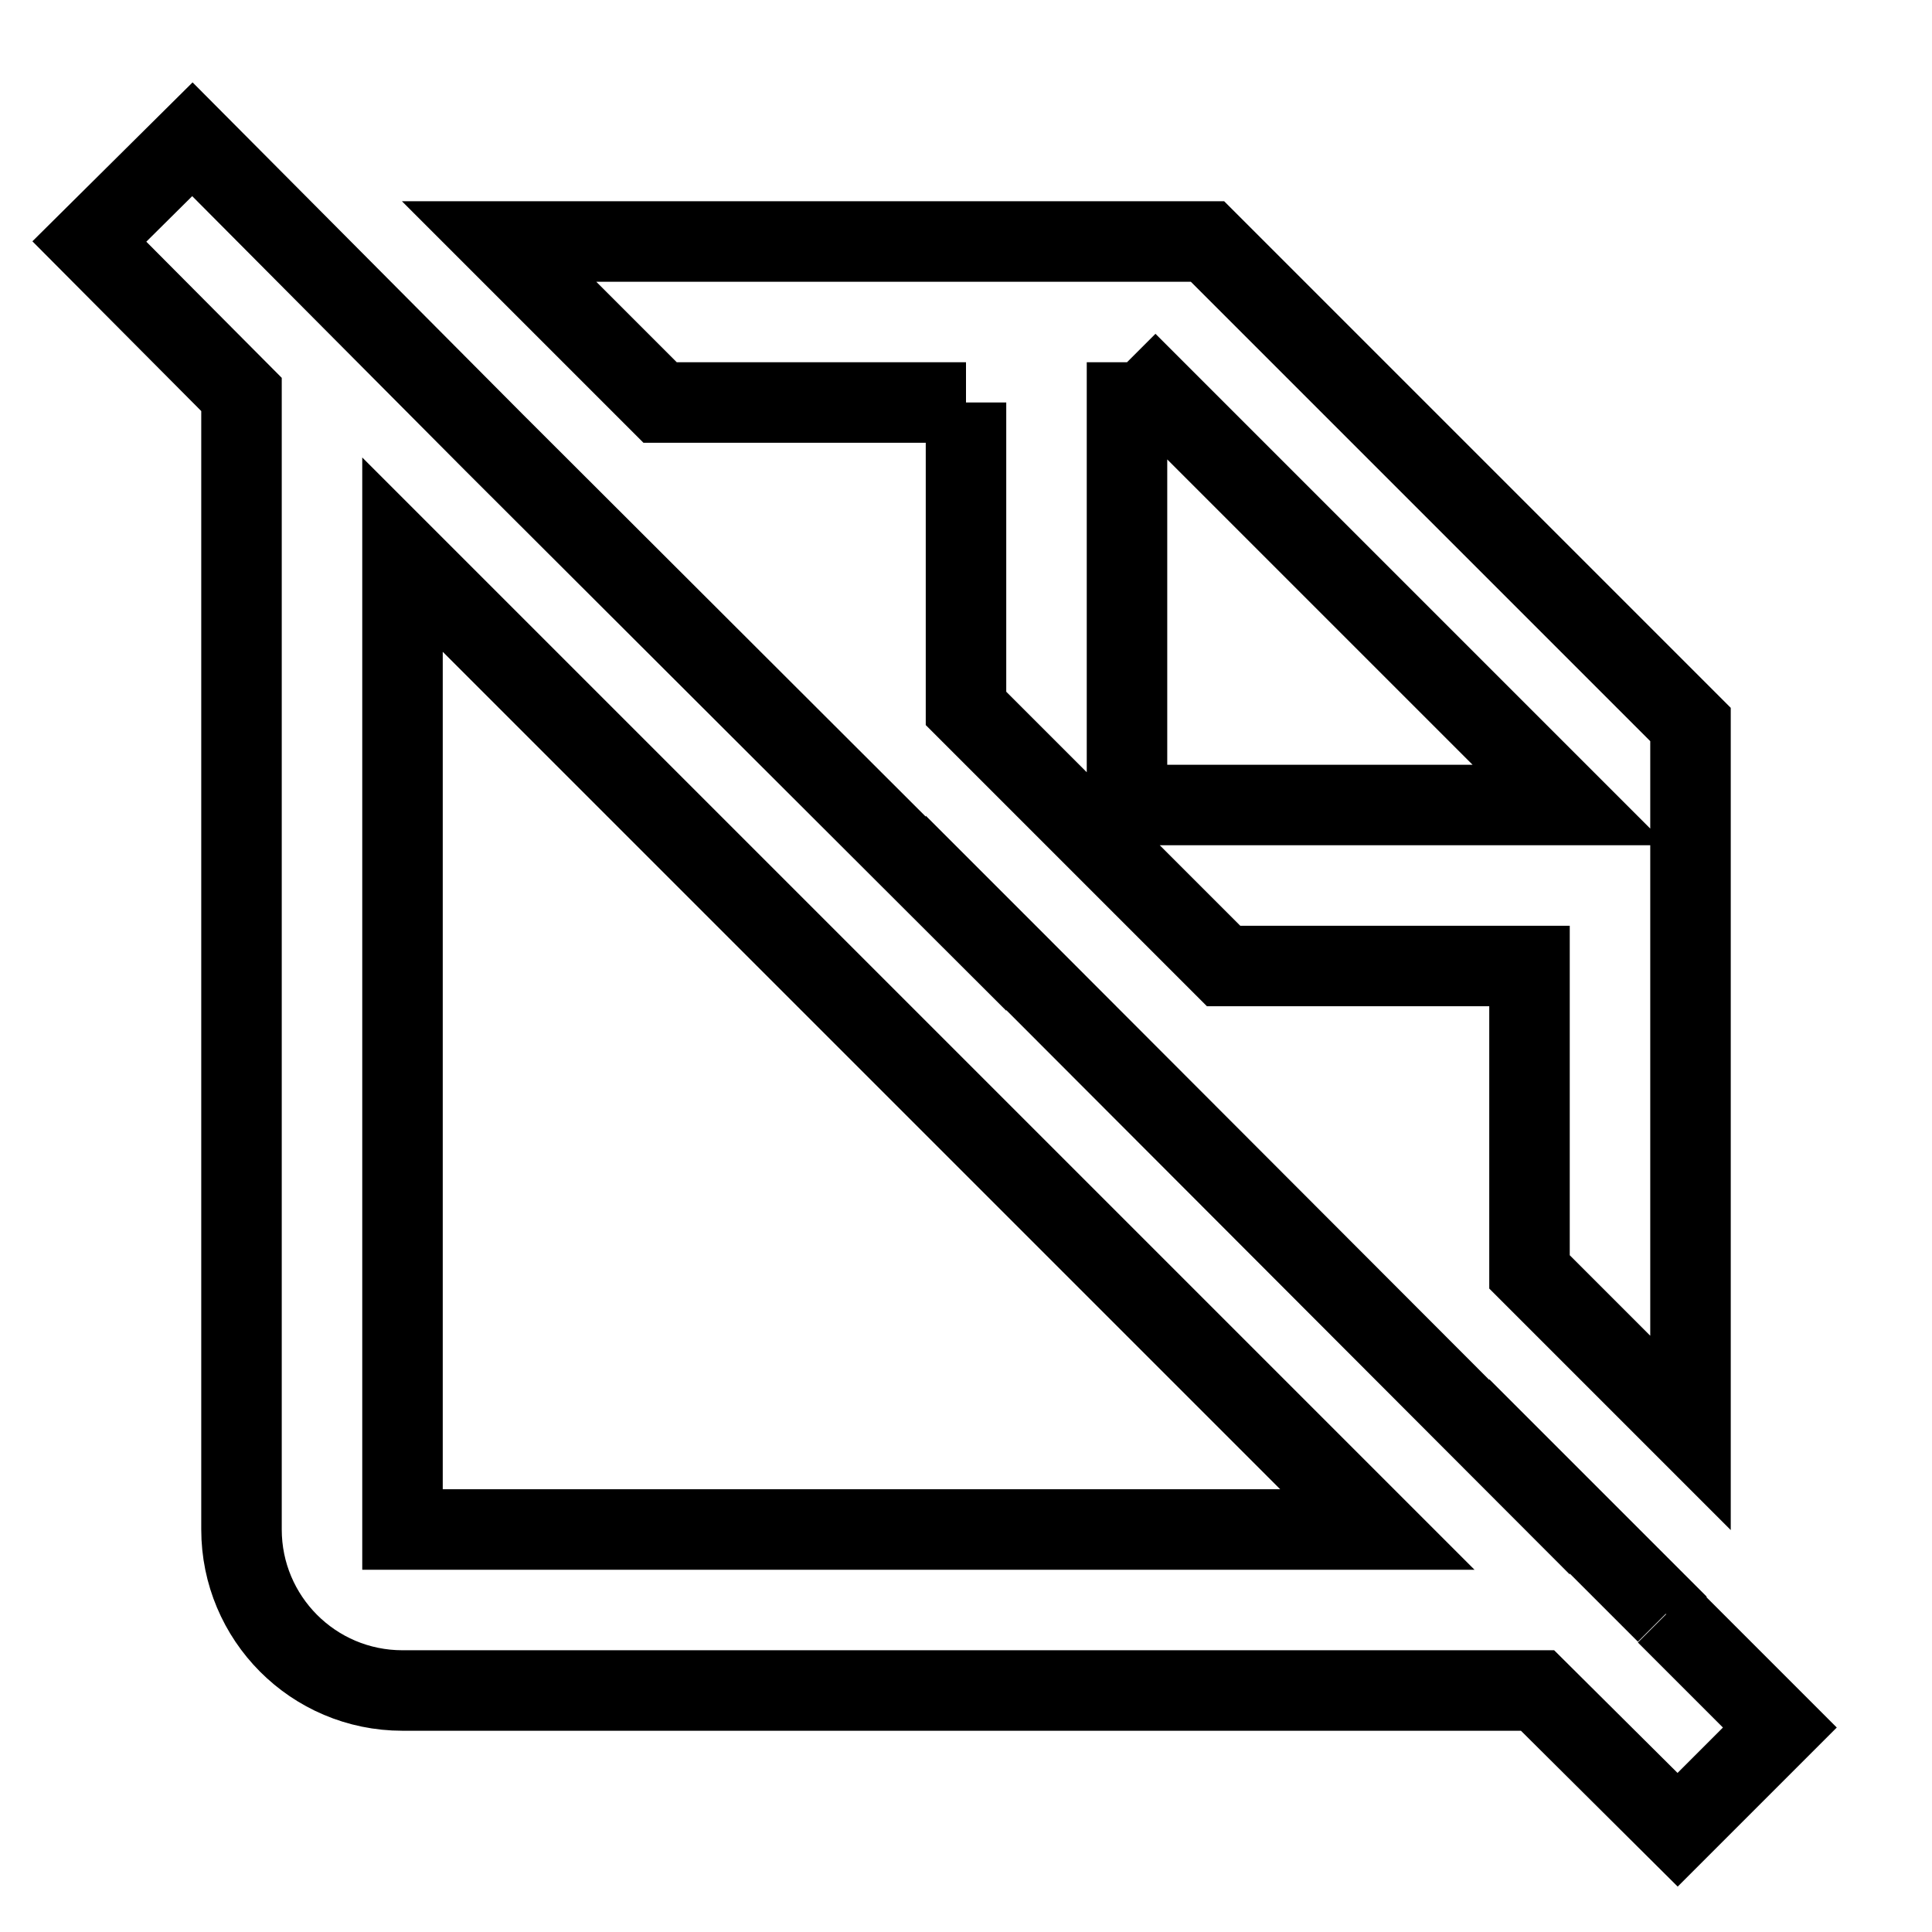 <svg fill="none" stroke="currentColor" xmlns="http://www.w3.org/2000/svg" id="mdi-note-off-outline" viewBox="0 0 24 24"><path d="M12 5V8.8L15.2 12H19V15.8L21 17.8V9L15 3H6.2L8.2 5H12M14 4.5L19.5 10H14V4.5M20.7 20.05L20.7 20.04L19 18.34V18.35L12.66 12H12.66L12 11.34V11.35L6.14 5.5L2.39 1.73L1.11 3L3 4.9C3 4.93 3 4.97 3 5V19C3 20.1 3.89 21 5 21H19C19.03 21 19.07 21 19.1 21L20.84 22.73L22.11 21.46L20.7 20.05M5 19V6.89L17.11 19H5Z" /></svg>